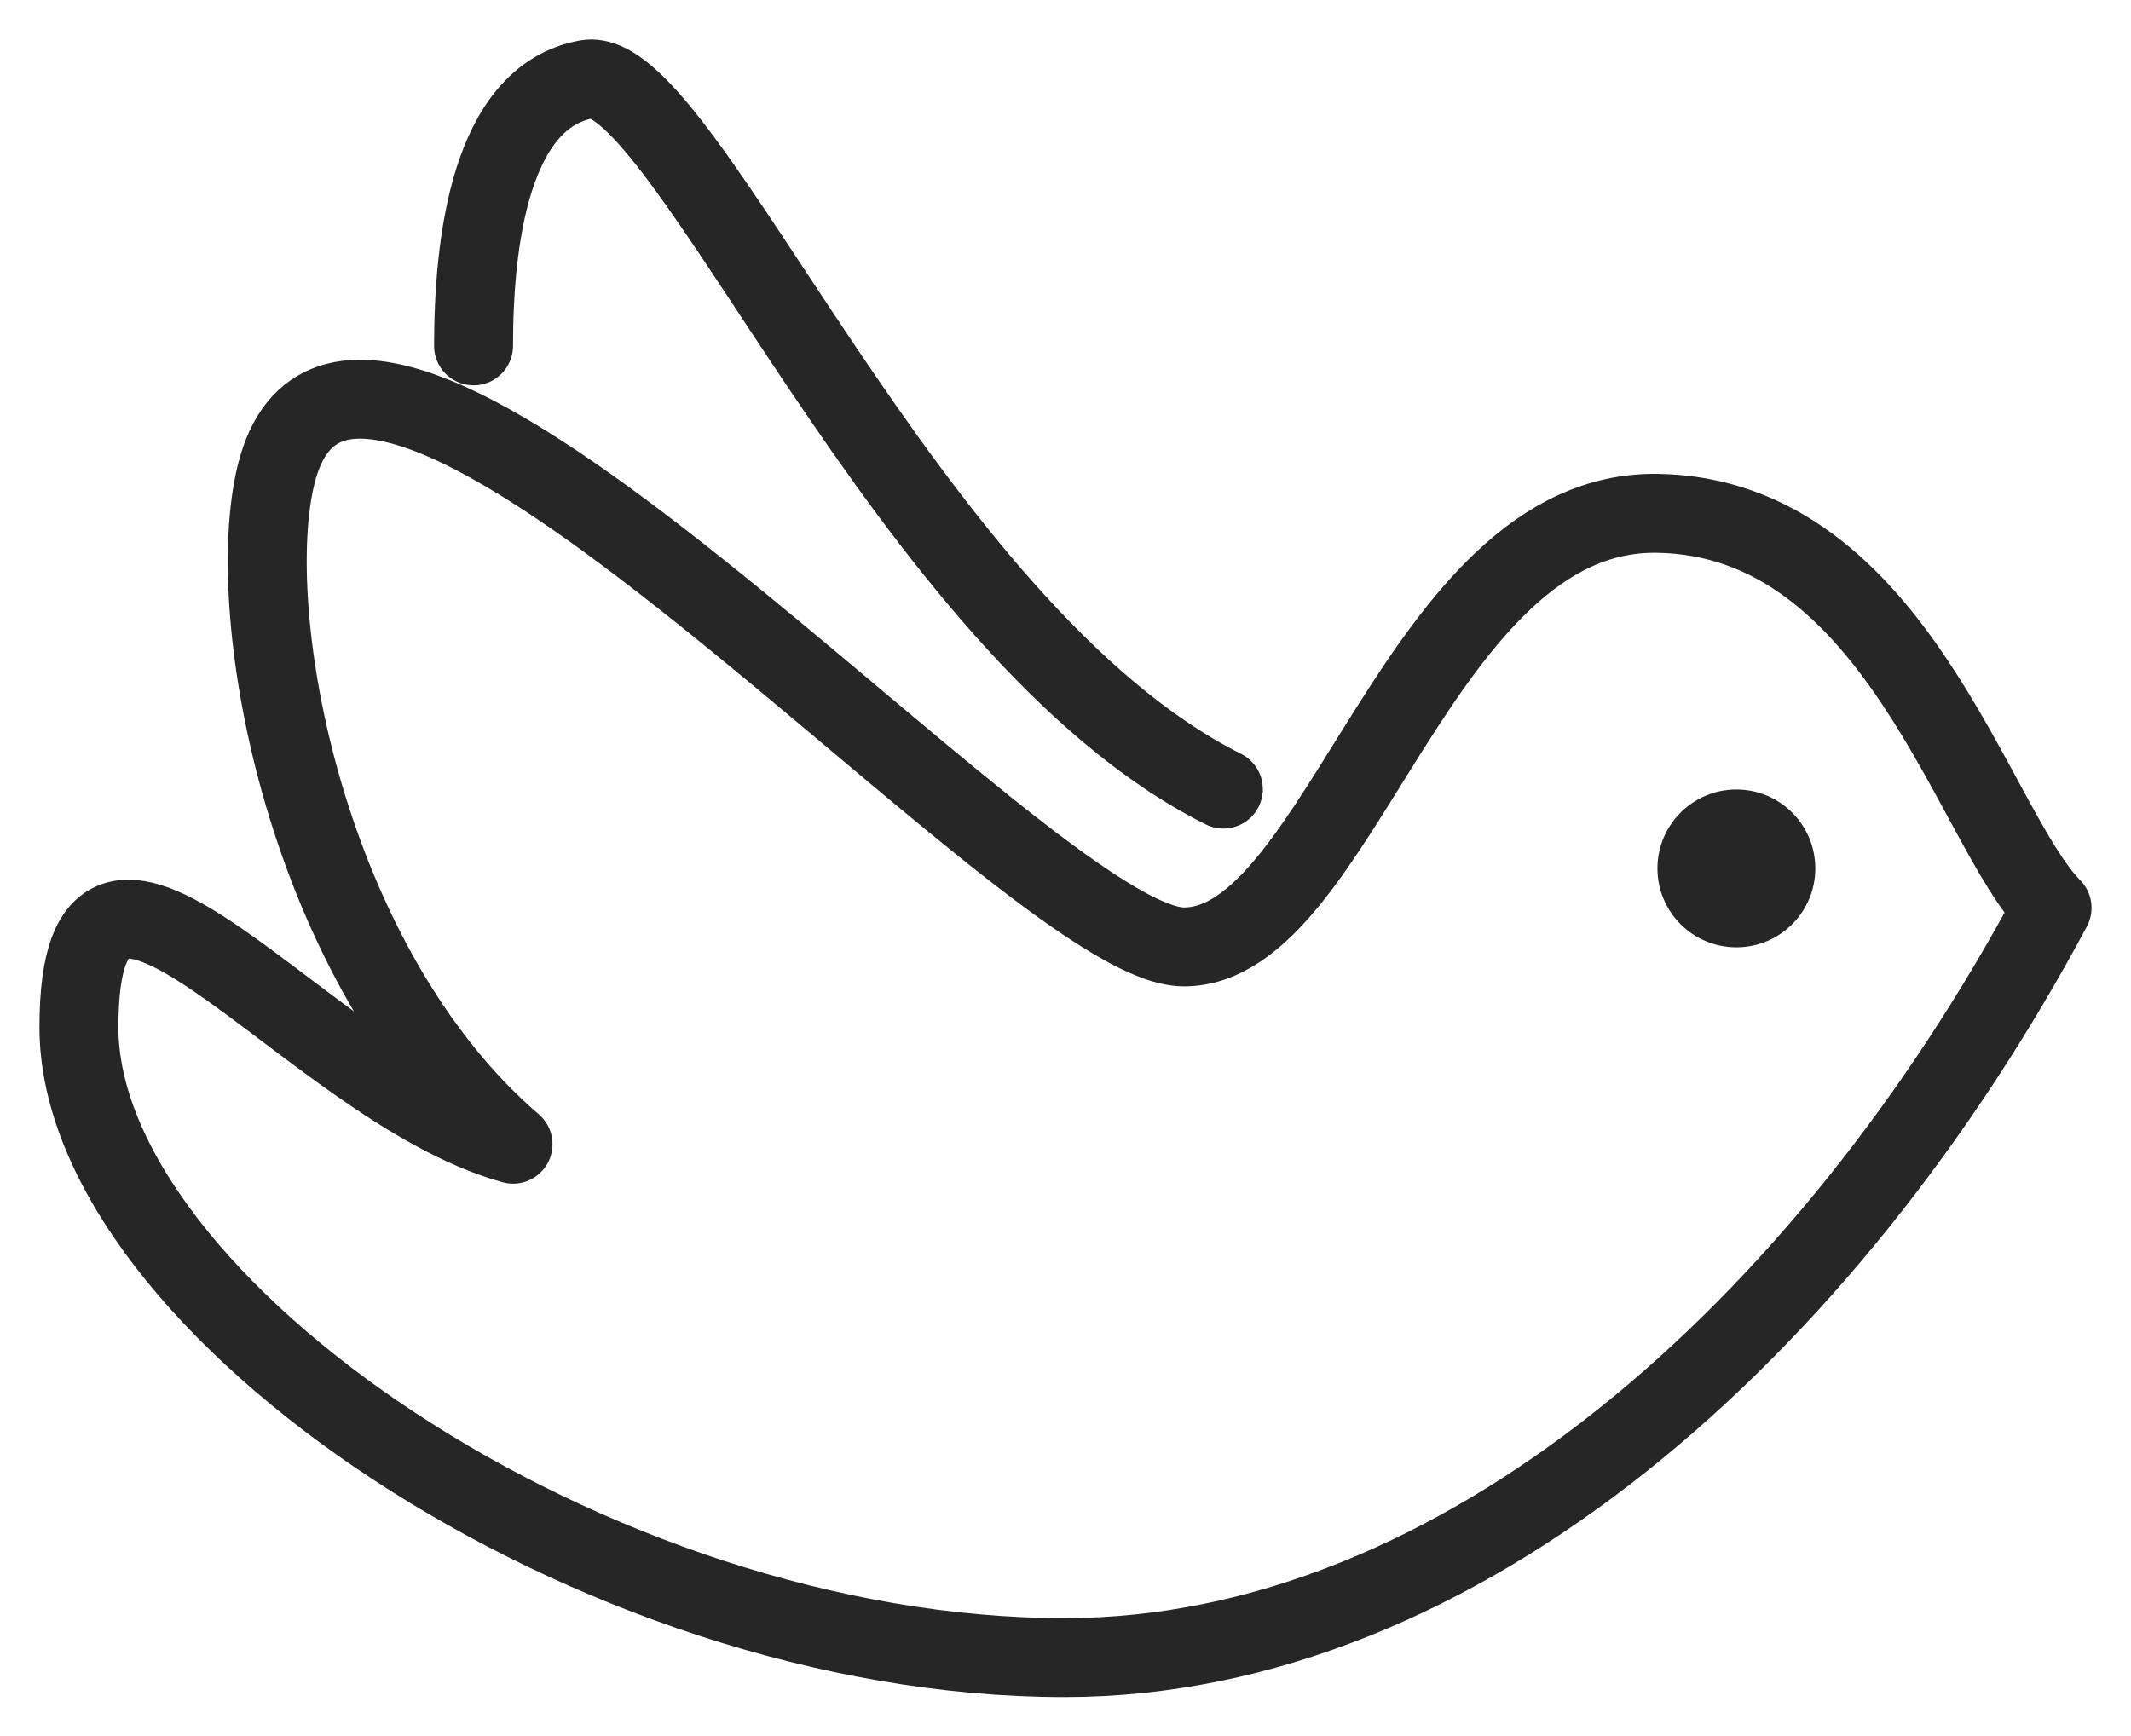 <svg width="27" height="22" viewBox="0 0 27 22" fill="none" xmlns="http://www.w3.org/2000/svg">
<path d="M13.486 21.006C18.5 21.006 23.152 16.83 26 11.505C25 10.5 24.032 6.553 21 6.505C17.968 6.458 16.986 12 15 12C13.014 12 4.5 2 3.5 6.006C3.058 7.775 3.871 12.242 6.5 14.5C3.871 13.769 1 9.506 1 13.018C1 16.531 7.5 21.006 13.486 21.006Z" stroke="#272626" stroke-linecap="round" stroke-linejoin="round"/>
<path d="M6 4.383C6 3.071 6.211 1.224 7.435 1.005C8.658 0.787 11.5 8 15.5 10" stroke="#272626" stroke-linecap="round" stroke-linejoin="round"/>
<circle cx="22" cy="11.005" r="1" fill="#272626"/>
</svg>
